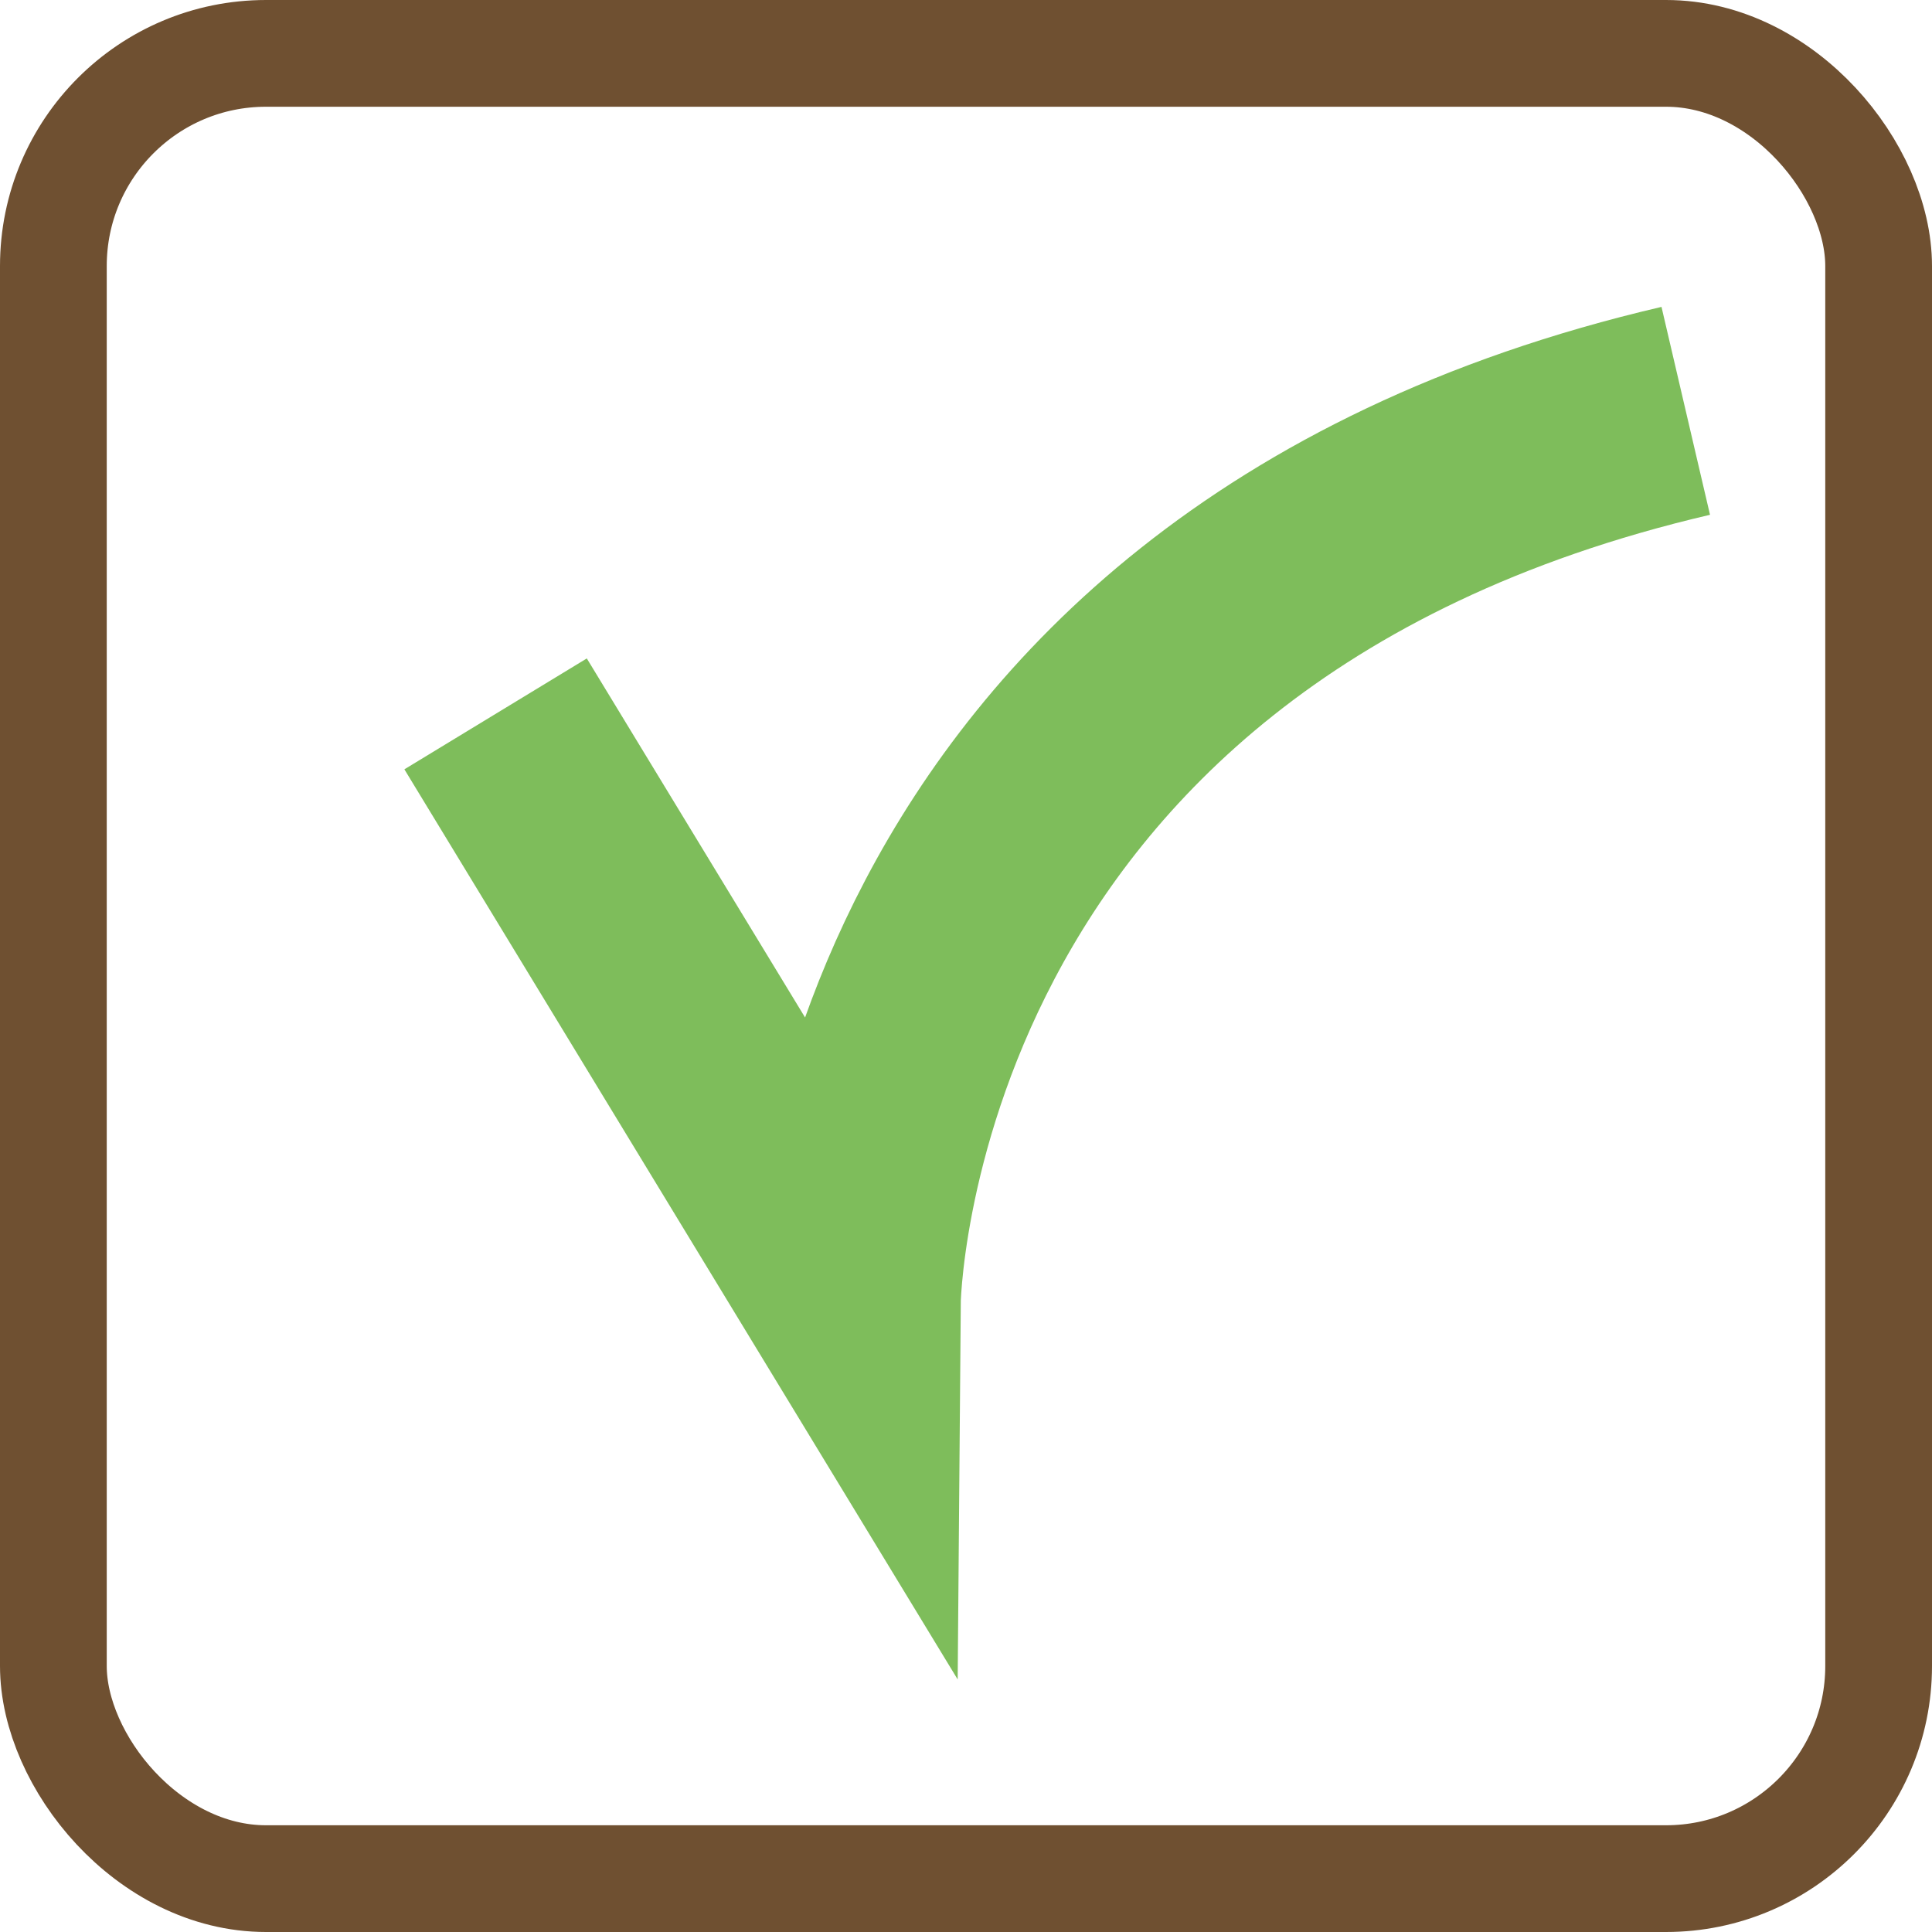 <svg xmlns="http://www.w3.org/2000/svg" viewBox="0 0 181 181"><defs><style>.yes-1,.yes-2{fill:none;stroke-miterlimit:10;}.yes-1{stroke:#6f5031;stroke-width:10px;}.yes-2{stroke:#7ebd5b;stroke-width:20px;}</style></defs><title>Yes-box</title><g id="Layer_2" data-name="Layer 2"><g id="Layer_1-2" data-name="Layer 1"><rect class="yes-1" x="5" y="5" width="171" height="171" rx="19.92"/><path class="yes-2" d="M46.43,66.88,80,122.1s.52-65.55,77.93-83.61"/></g></g></svg>